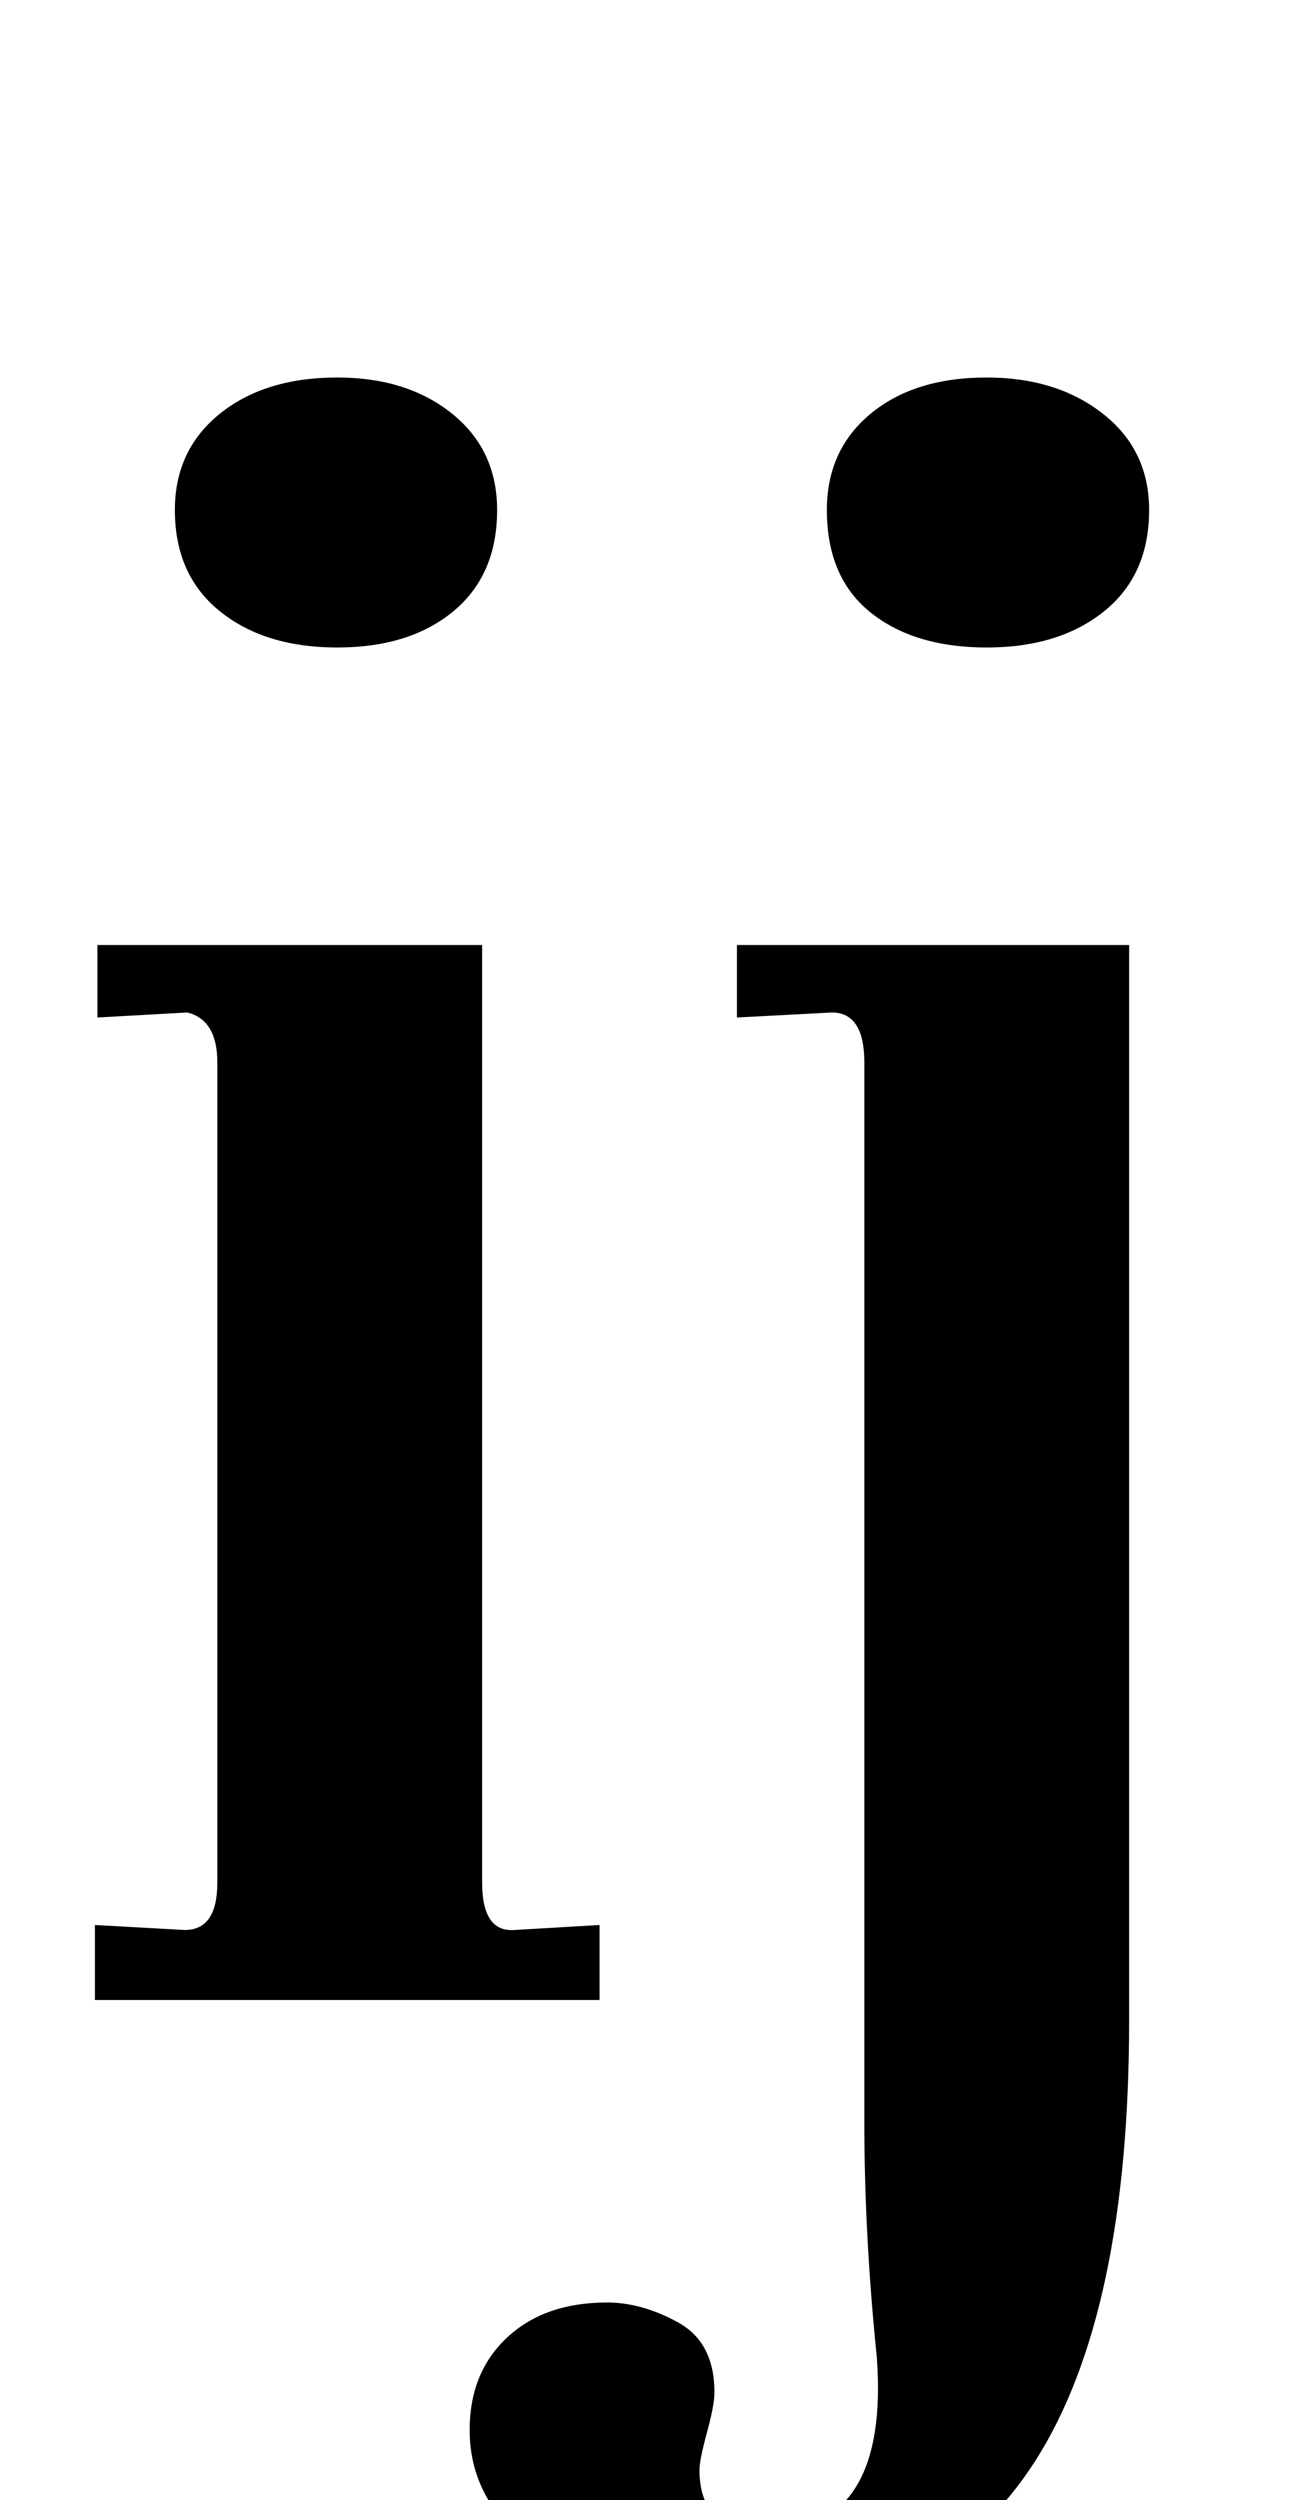 <?xml version="1.0" standalone="no"?>
<!DOCTYPE svg PUBLIC "-//W3C//DTD SVG 1.1//EN" "http://www.w3.org/Graphics/SVG/1.1/DTD/svg11.dtd" >
<svg xmlns="http://www.w3.org/2000/svg" xmlns:xlink="http://www.w3.org/1999/xlink" version="1.1" viewBox="-10 0 524 1000">
  <g transform="matrix(1 0 0 -1 0 800)">
   <path fill="currentColor"
d="M64 28q13 0 13 19v328q0 17 -12 20l-36 -2v29h154v-375q0 -20 13 -19l34 2v-30h-202v30zM78 555.5q-18 14.5 -18 40.5q0 24 18 38.5t47 14.5q28 0 46 -14.5t18 -38.5q0 -26 -17.5 -40.5t-46.5 -14.5t-47 14.5zM208.5 -223q-30.5 20 -30.5 51q0 23 15 37t40 14
q14 0 28.5 -8t14.5 -28q0 -5 -3 -16t-3 -15q0 -25 27 -25q49 1 44 70q-5 49 -5 94v424q0 20 -13 20l-38 -2v29h157v-430q0 -235 -150 -235q-53 0 -83.5 20zM338.5 555q-17.5 14 -17.5 41q0 24 17.5 38.5t46.5 14.5q28 0 46.5 -14.5t18.5 -38.5q0 -26 -18 -40.5t-47 -14.5
t-46.5 14z" />
  </g>

</svg>
